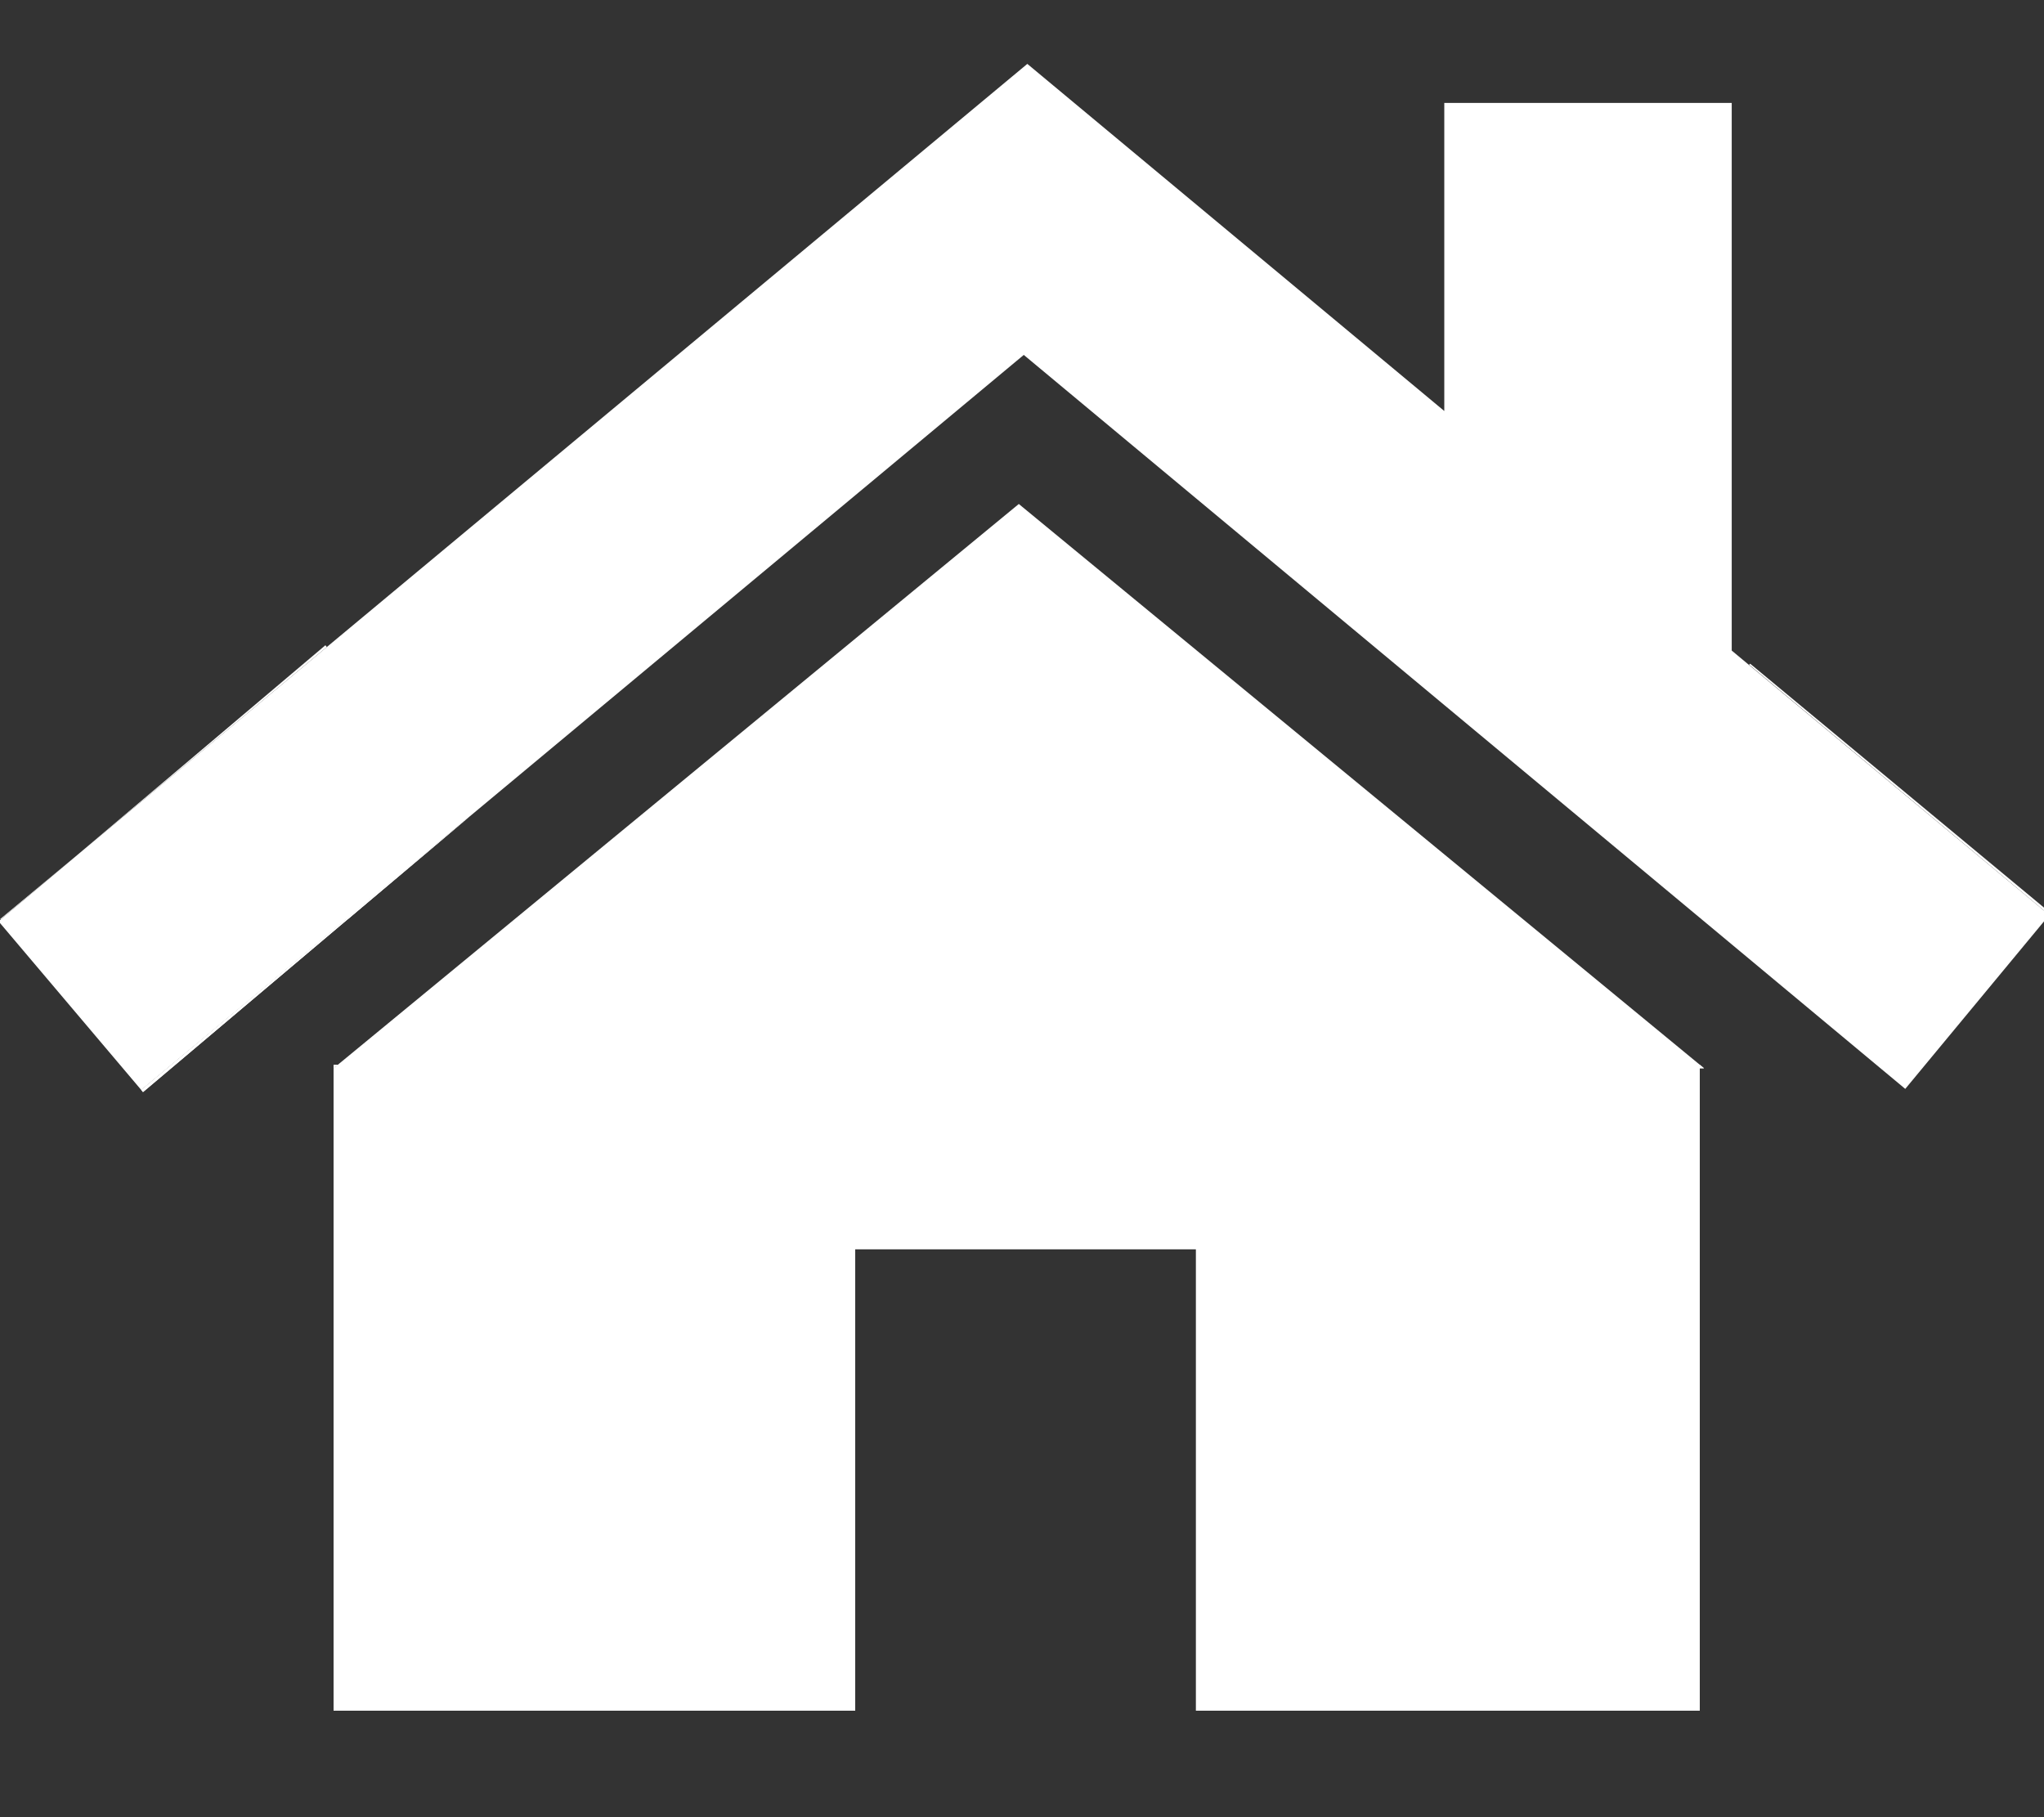 <?xml version="1.0" encoding="utf-8"?>
<!-- Generator: Adobe Illustrator 23.0.0, SVG Export Plug-In . SVG Version: 6.00 Build 0)  -->
<svg version="1.1" id="Capa_1" xmlns="http://www.w3.org/2000/svg" xmlns:xlink="http://www.w3.org/1999/xlink" x="0px" y="0px"
	 viewBox="0 0 576 512" style="enable-background:new 0 0 576 512;" xml:space="preserve">
<rect x="0" y="0" width="576" height="512" fill="#333333" stroke="none"/>
<style type="text/css">
	.st0{fill:#FFFFFF;}
</style>
<polygon class="st0" points="95.2,300 94,301 94,300 "/>
<polygon class="st0" points="479,300 479,300 479,300 "/>
<polygon class="st0" points="480.2,301 479,301 479,300 "/>
<polygon class="st0" points="21.9,240.8 0.3,259 0,259 "/>
<polygon class="st0" points="132.4,230 98,259 97.5,259 132.4,230 "/>
<polygon class="st0" points="579,259 576.5,259 577.5,257.8 "/>
<polygon class="st0" points="94,300 95.2,300 94,301 "/>
<polygon class="st0" points="132.4,230 98,259 40.3,307.7 39.8,307.1 97.5,259 132.4,230 "/>
<polygon class="st0" points="479,300 479,300 479,300 "/>
<polygon class="st0" points="480.2,301 479,301 479,300 "/>
<polygon class="st0" points="577.9,257.3 577.5,257.8 492.9,187.3 493.2,187 "/>
<g>
	<polygon class="st0" points="429.2,259 287.1,142 145,259 95.2,300 94,301 94,482 241,482 241,352 337,352 337,482 479,482 
		479,300 479,300 	"/>
	<polygon class="st0" points="488,183.3 488,29 407,29 407,115.8 289.5,18 92.1,182.3 21.9,240.8 0.3,259 -0.4,259.6 39.8,307.1 
		132.4,230 288.5,100 479.5,259 536.9,306.8 576.5,259 577.5,257.8 	"/>
</g>
<polygon class="st0" points="92.1,182.3 21.9,240.8 91.7,181.8 "/>
<polygon class="st0" points="132.4,230 98,259 40.3,307.7 39.8,307.1 97.5,259 132.4,230 "/>
</svg>

